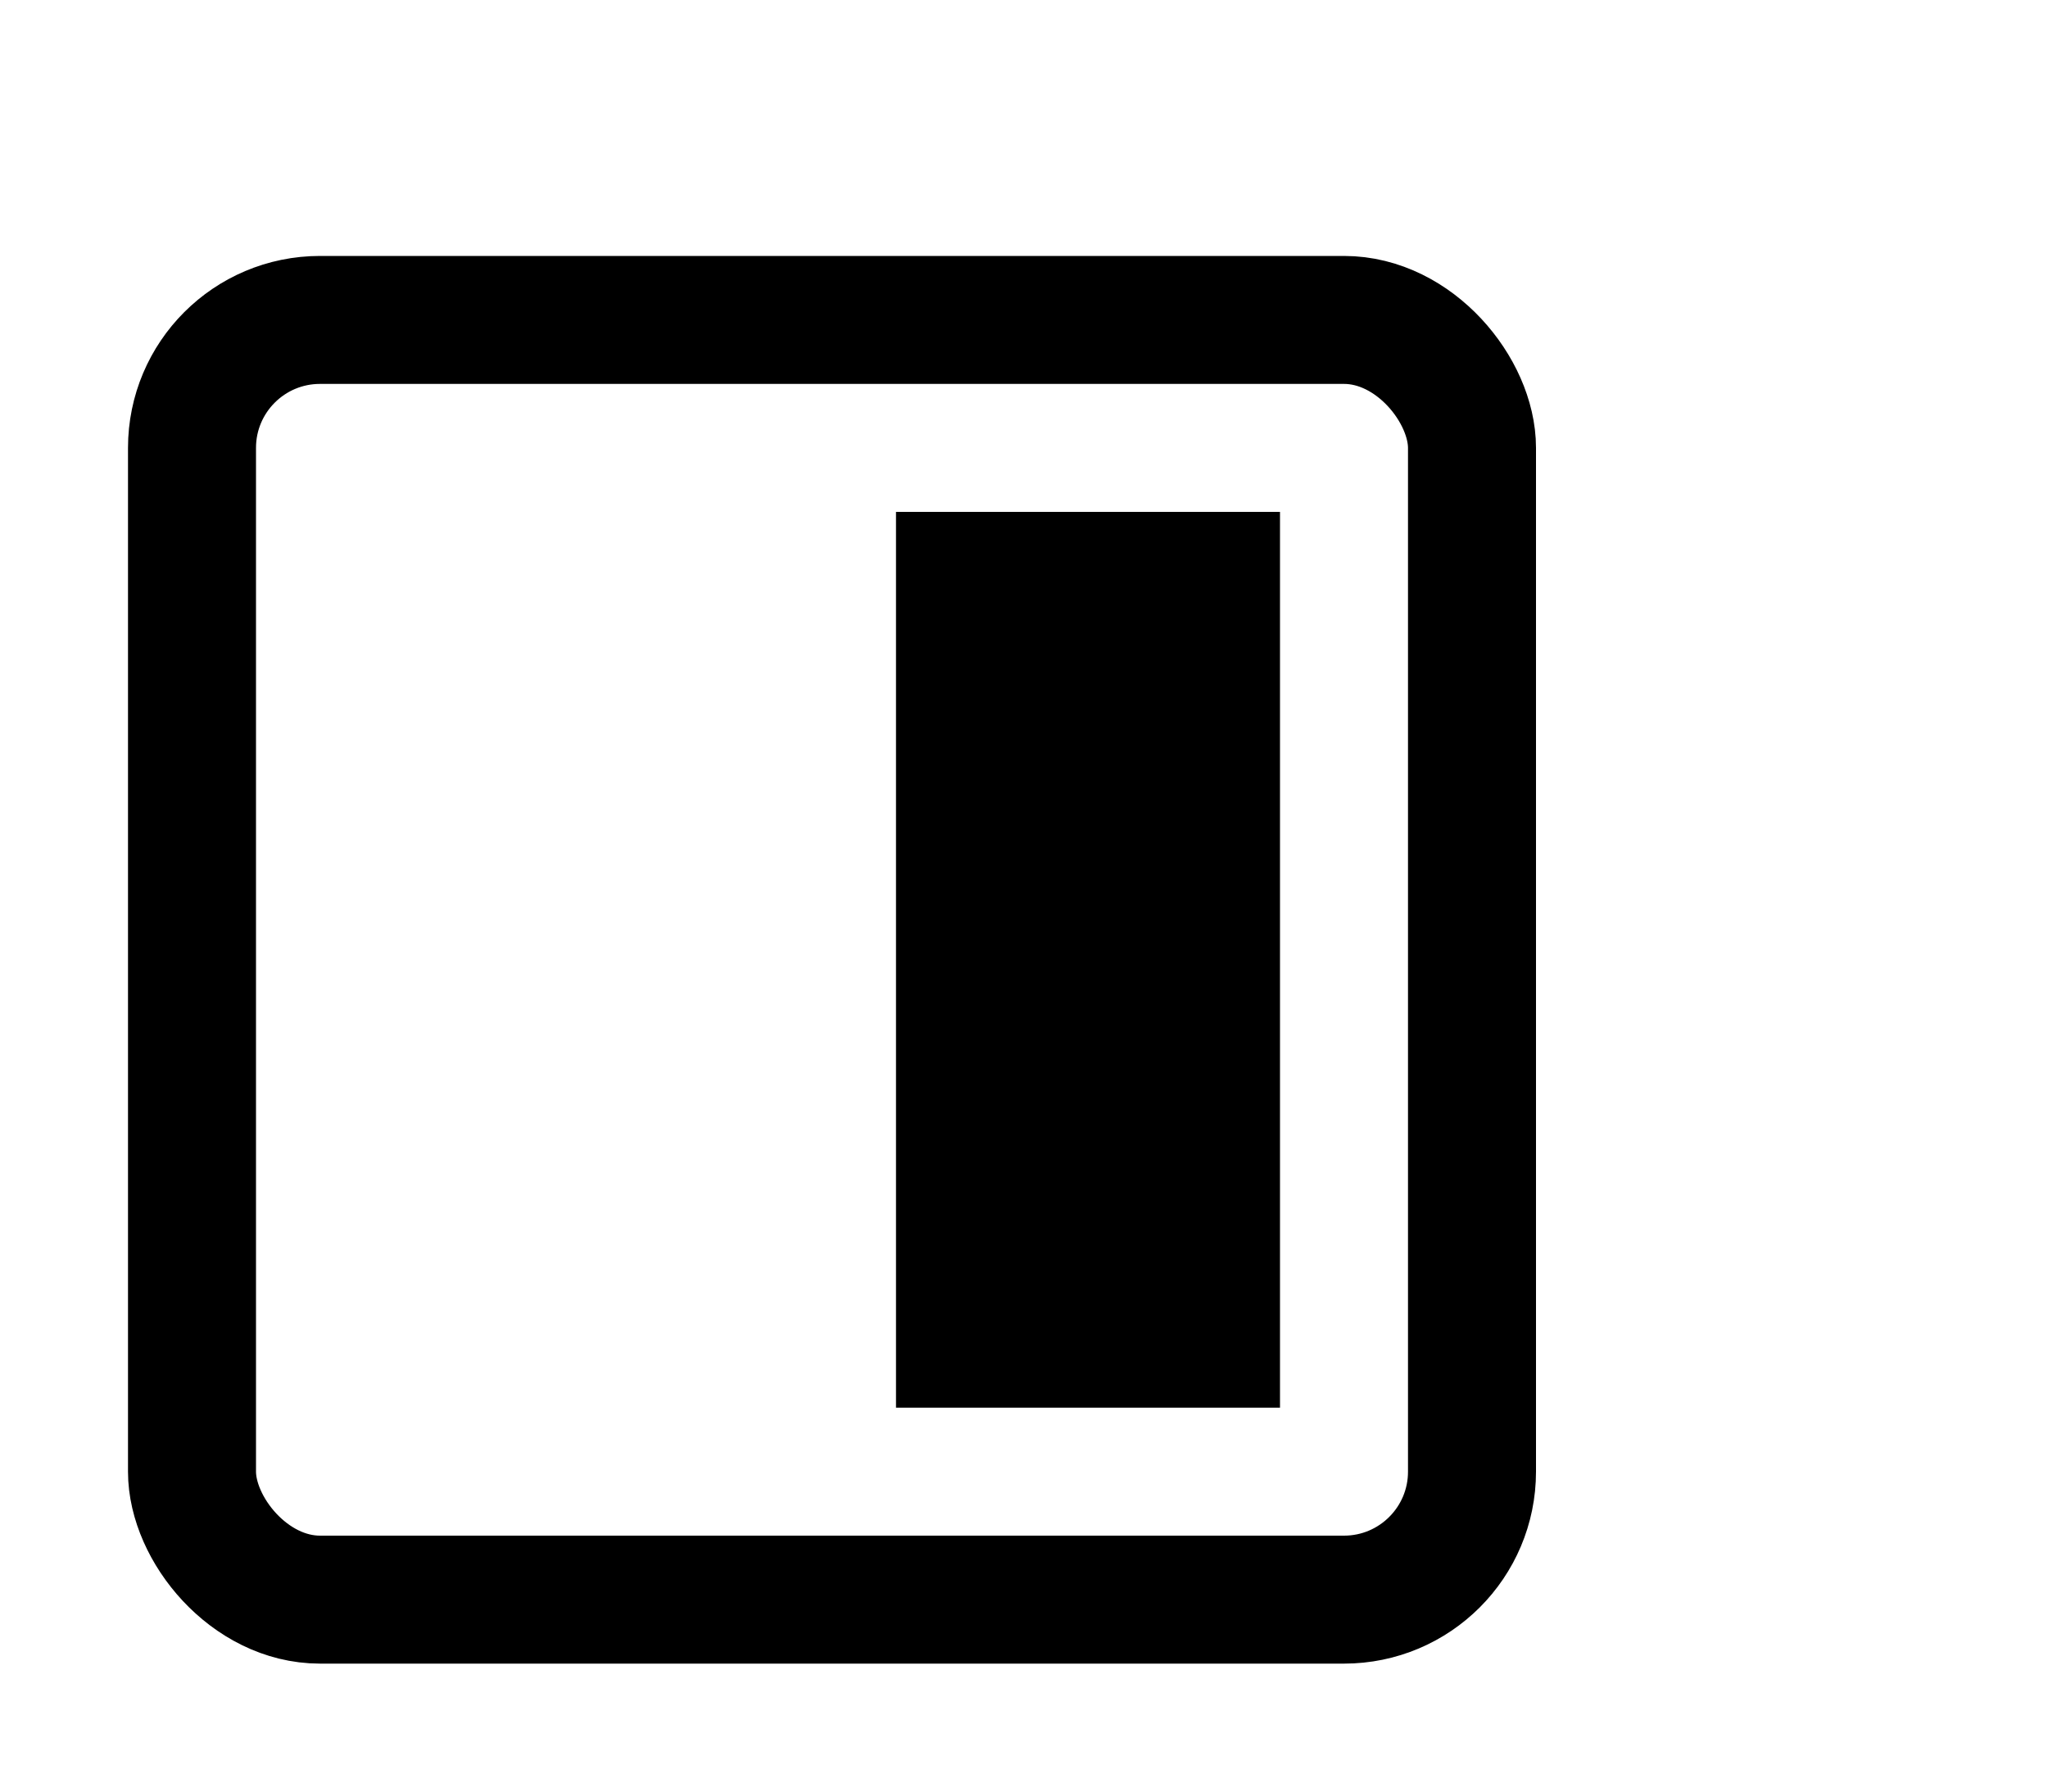 <?xml version="1.0" encoding="utf-8"?>
<!-- Copyright © 2014 Apple Inc. All rights reserved. -->
<svg version="1.1" xmlns="http://www.w3.org/2000/svg" viewBox="0 0 16 14">
    <rect fill="none" stroke="black" x="1.5" y="2.5" width="10" height="10" rx="1"/>
    <rect fill="black" x="7" y="4" width="3" height="7"/>
</svg>
